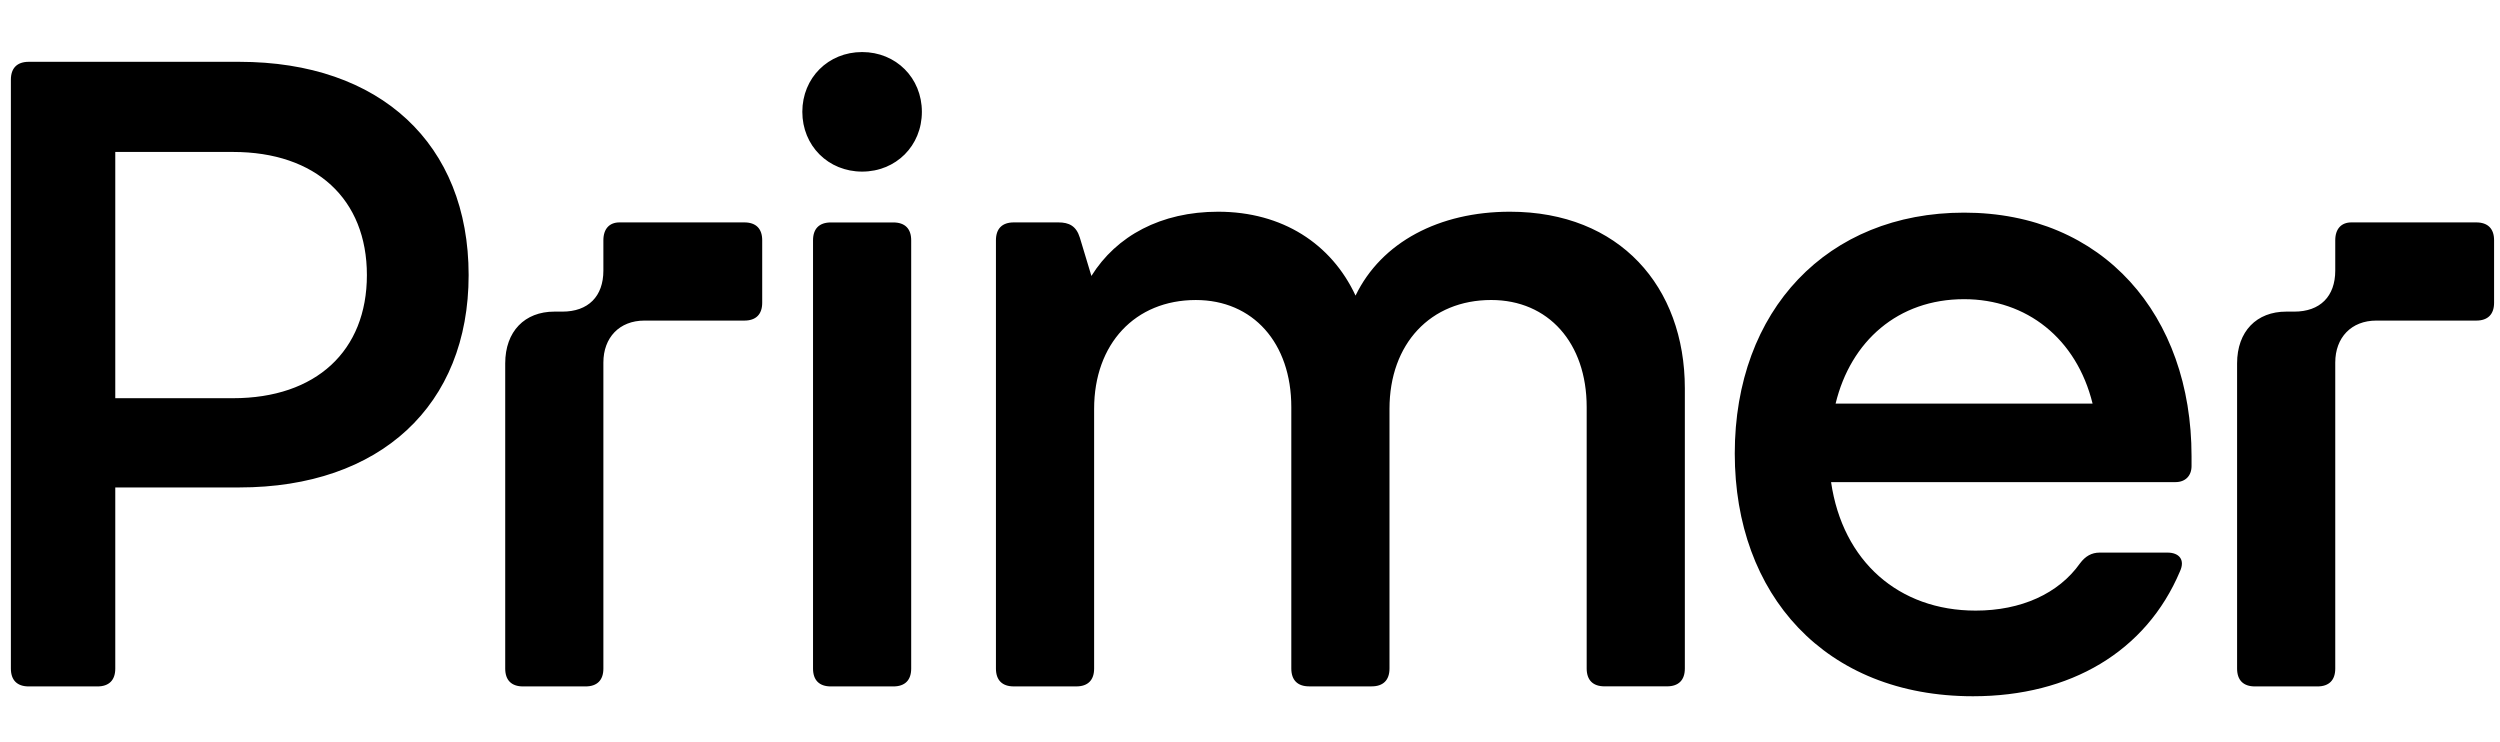 <svg width="128" height="38" viewBox="0 0 128 38" fill="none" xmlns="http://www.w3.org/2000/svg">
<path d="M114.539 34.232C114.539 34.825 114.859 35.145 115.453 35.145H118.652C119.246 35.145 119.565 34.825 119.565 34.232V18.562C119.565 17.283 120.388 16.414 121.667 16.414H126.784C127.377 16.414 127.697 16.094 127.697 15.5V12.301C127.697 11.707 127.377 11.387 126.784 11.387H120.388C119.886 11.387 119.565 11.707 119.565 12.301V13.854C119.565 15.178 118.788 15.955 117.464 15.955H117.052C115.544 15.955 114.539 16.961 114.539 18.605V34.232ZM100.56 15.318C103.759 15.318 106.317 17.328 107.14 20.663H93.983C94.758 17.466 97.179 15.318 100.56 15.318ZM100.56 10.887C93.571 10.887 88.82 15.867 88.82 23.221C88.82 30.439 93.434 35.648 101.018 35.648C105.997 35.648 109.88 33.363 111.615 29.252C111.889 28.658 111.57 28.293 110.975 28.293H107.503C107.091 28.293 106.772 28.476 106.498 28.841C105.401 30.394 103.482 31.263 101.153 31.263C97.224 31.263 94.345 28.75 93.751 24.684H111.386C111.887 24.684 112.207 24.364 112.207 23.862V23.36C112.209 16.14 107.686 10.887 100.56 10.887ZM77.307 10.84C73.698 10.84 70.728 12.393 69.404 15.135C68.17 12.485 65.658 10.84 62.368 10.84C59.444 10.84 57.16 12.074 55.88 14.129L55.287 12.164C55.103 11.571 54.738 11.387 54.191 11.387H51.906C51.312 11.387 50.992 11.707 50.992 12.301V34.23C50.992 34.824 51.312 35.144 51.906 35.144H55.105C55.699 35.144 56.019 34.824 56.019 34.23V20.935C56.019 17.6 58.12 15.361 61.227 15.361C64.151 15.361 66.115 17.555 66.115 20.843V34.228C66.115 34.822 66.435 35.142 67.029 35.142H70.228C70.821 35.142 71.142 34.822 71.142 34.228V20.933C71.142 17.598 73.243 15.36 76.35 15.36C79.273 15.36 81.238 17.553 81.238 20.842V34.227C81.238 34.821 81.558 35.141 82.152 35.141H85.35C85.944 35.141 86.264 34.821 86.264 34.227V19.881C86.261 14.679 82.926 10.84 77.307 10.84ZM45.739 11.389C46.333 11.389 46.653 11.709 46.653 12.303V34.232C46.653 34.825 46.333 35.145 45.739 35.145H42.54C41.947 35.145 41.627 34.825 41.627 34.232V12.303C41.627 11.709 41.947 11.389 42.54 11.389H45.739ZM44.14 8.786C45.876 8.786 47.2 7.461 47.2 5.725C47.2 3.989 45.876 2.665 44.14 2.665C42.404 2.665 41.079 3.989 41.079 5.725C41.079 7.46 42.404 8.786 44.14 8.786ZM25.867 34.232C25.867 34.825 26.187 35.145 26.78 35.145H29.979C30.573 35.145 30.893 34.825 30.893 34.232V18.562C30.893 17.283 31.715 16.414 32.994 16.414H38.111C38.705 16.414 39.025 16.094 39.025 15.5V12.301C39.025 11.707 38.705 11.387 38.111 11.387H31.715C31.213 11.387 30.893 11.707 30.893 12.301V13.854C30.893 15.178 30.116 15.955 28.792 15.955H28.38C26.872 15.955 25.867 16.961 25.867 18.605V34.232ZM5.902 7.78H11.933C16.182 7.78 18.785 10.201 18.785 14.084C18.785 17.966 16.182 20.388 11.933 20.388H5.902V7.78ZM4.988 35.145C5.582 35.145 5.902 34.825 5.902 34.232V24.957H12.253C19.471 24.957 23.994 20.755 23.994 14.084C23.994 7.368 19.471 3.165 12.253 3.165H1.471C0.878 3.165 0.557 3.486 0.557 4.079V34.232C0.557 34.825 0.878 35.145 1.471 35.145H4.988Z" fill="black"/>
</svg>
